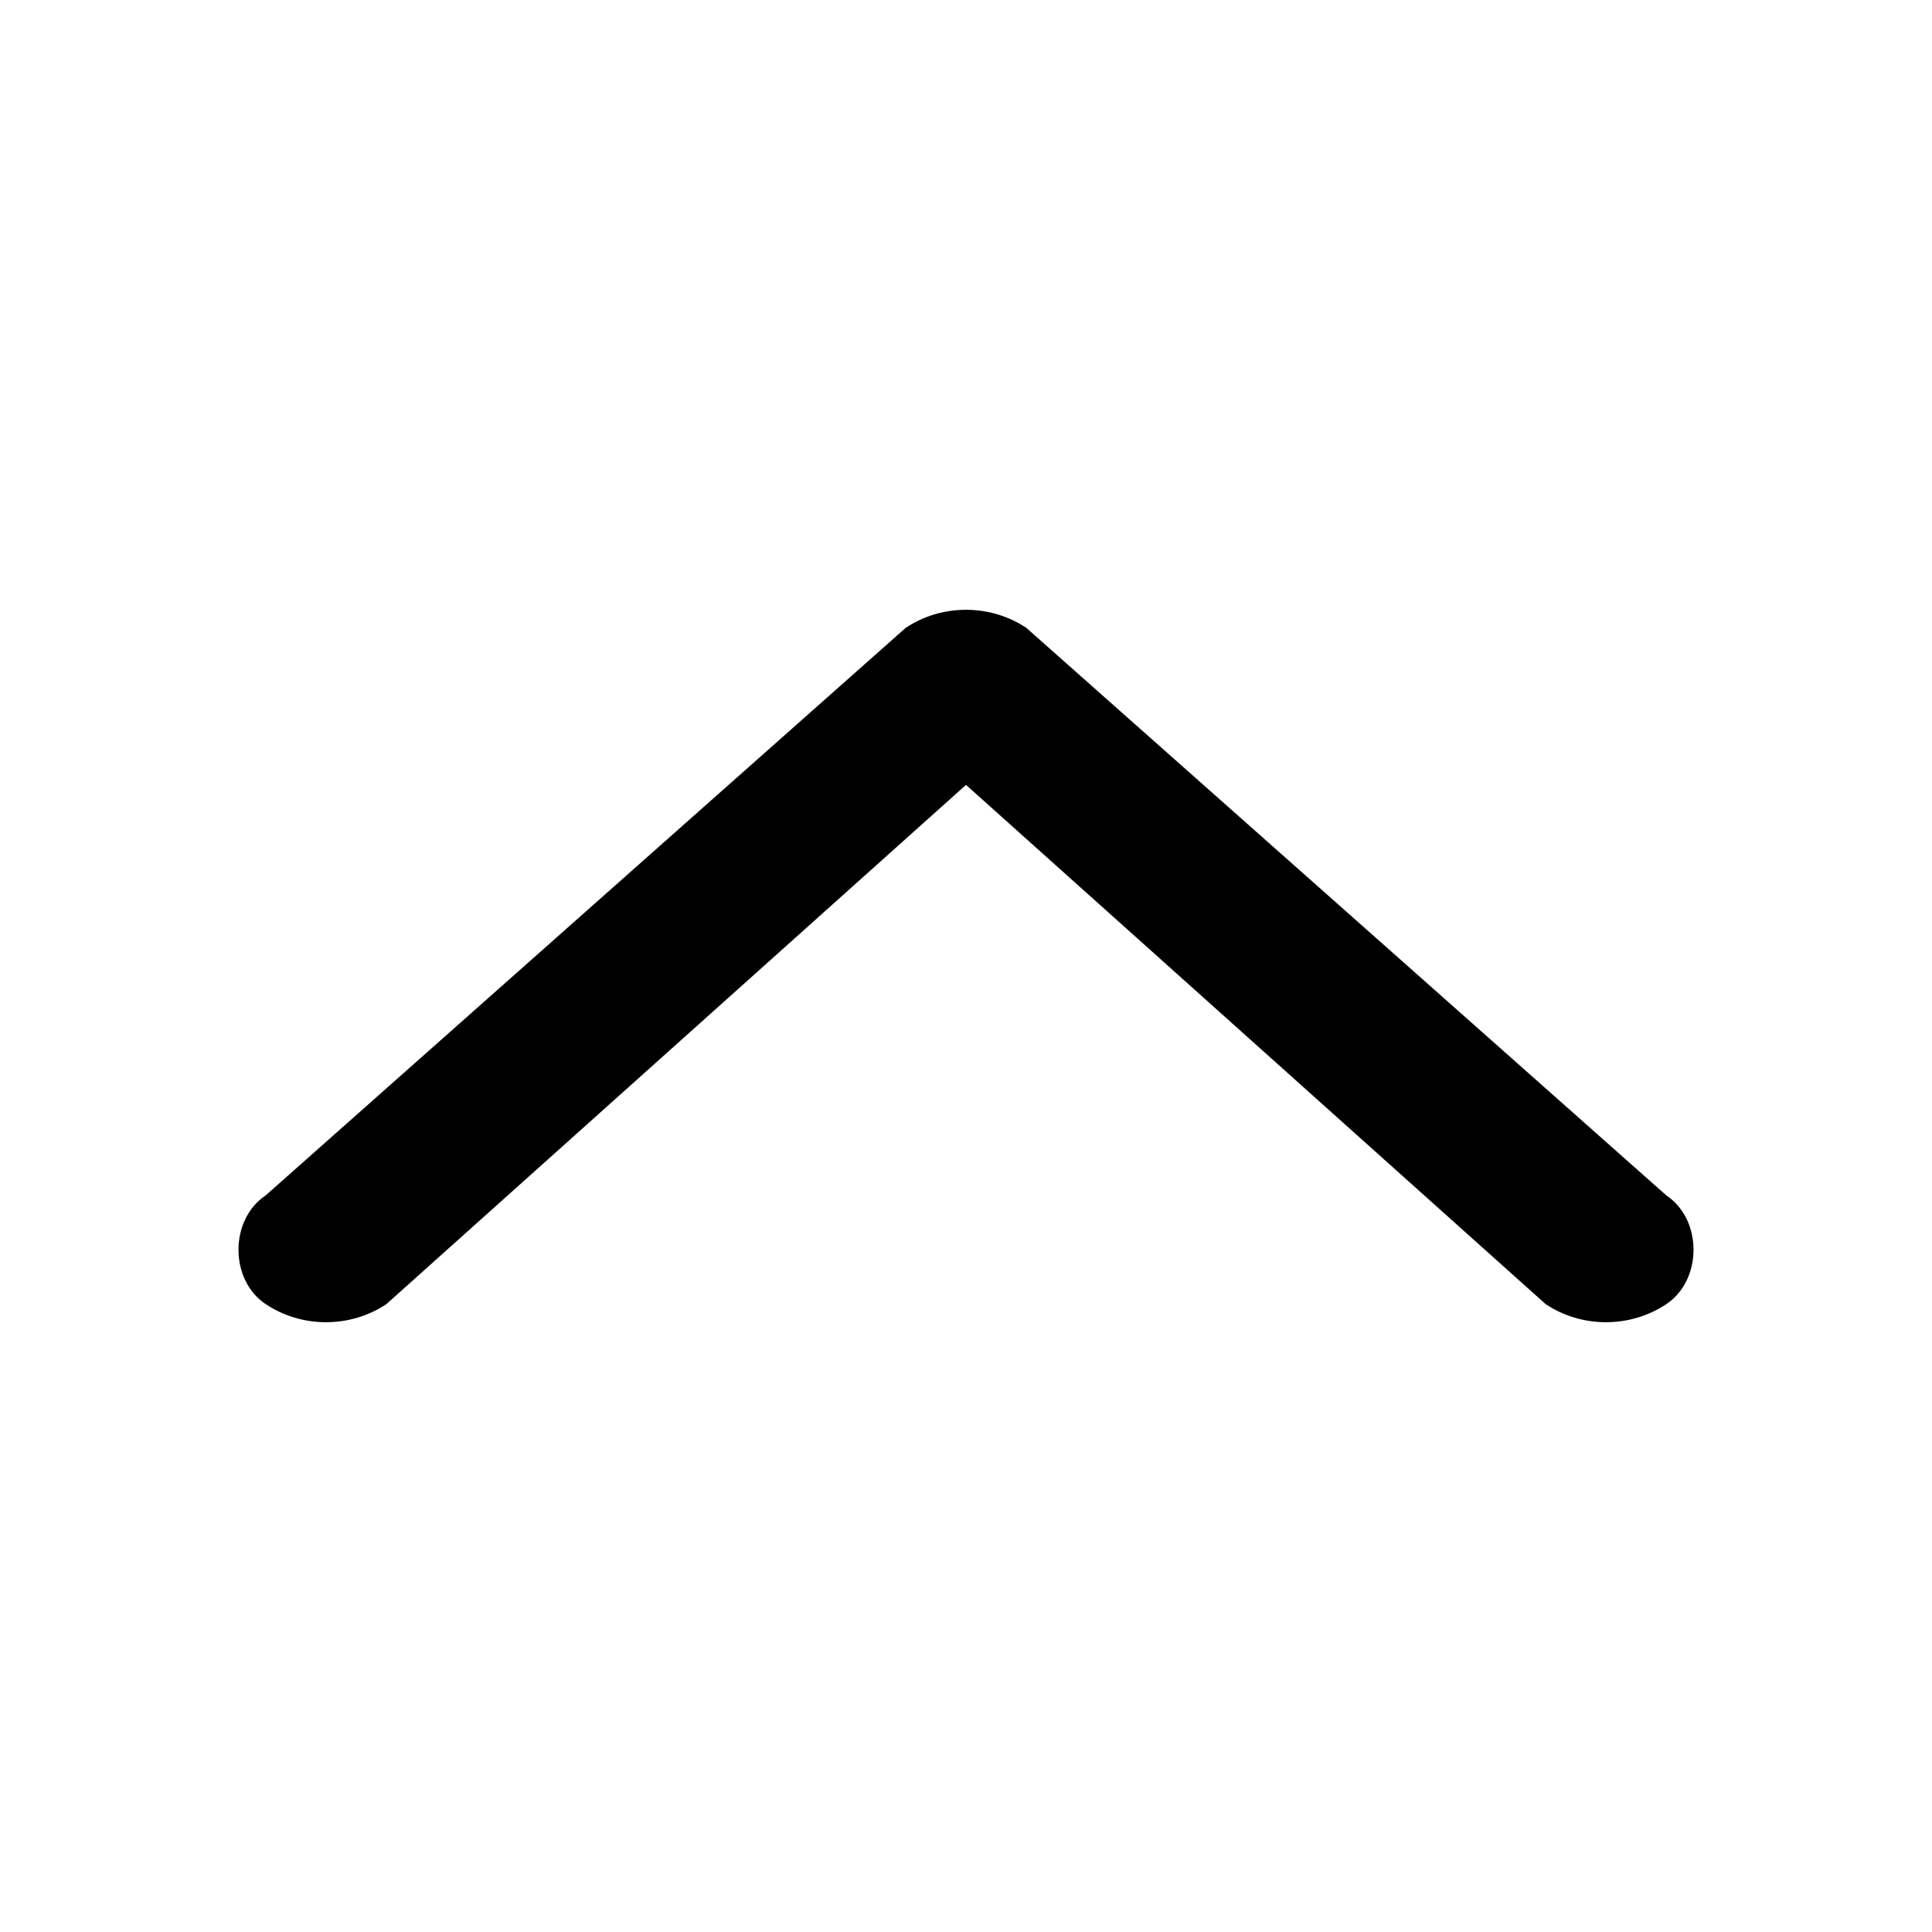<?xml version="1.0" encoding="utf-8"?>
<!-- Generator: Adobe Illustrator 21.0.0, SVG Export Plug-In . SVG Version: 6.00 Build 0)  -->
<svg version="1.1" id="图层_1" xmlns="http://www.w3.org/2000/svg" xmlns:xlink="http://www.w3.org/1999/xlink" x="0px" y="0px"
	 viewBox="0 0 16 16" style="enable-background:new 0 0 16 16;" xml:space="preserve">

<path id="路径复制-6"   d="M12.8,10.8c0.3,0.2,0.7,0.2,1,0c0.3-0.2,0.3-0.7,0-0.9L8.5,5.2c-0.3-0.2-0.7-0.2-1,0
	L2.2,9.9c-0.3,0.2-0.3,0.7,0,0.9c0.3,0.2,0.7,0.2,1,0L8,6.5L12.8,10.8z"/>
</svg>
